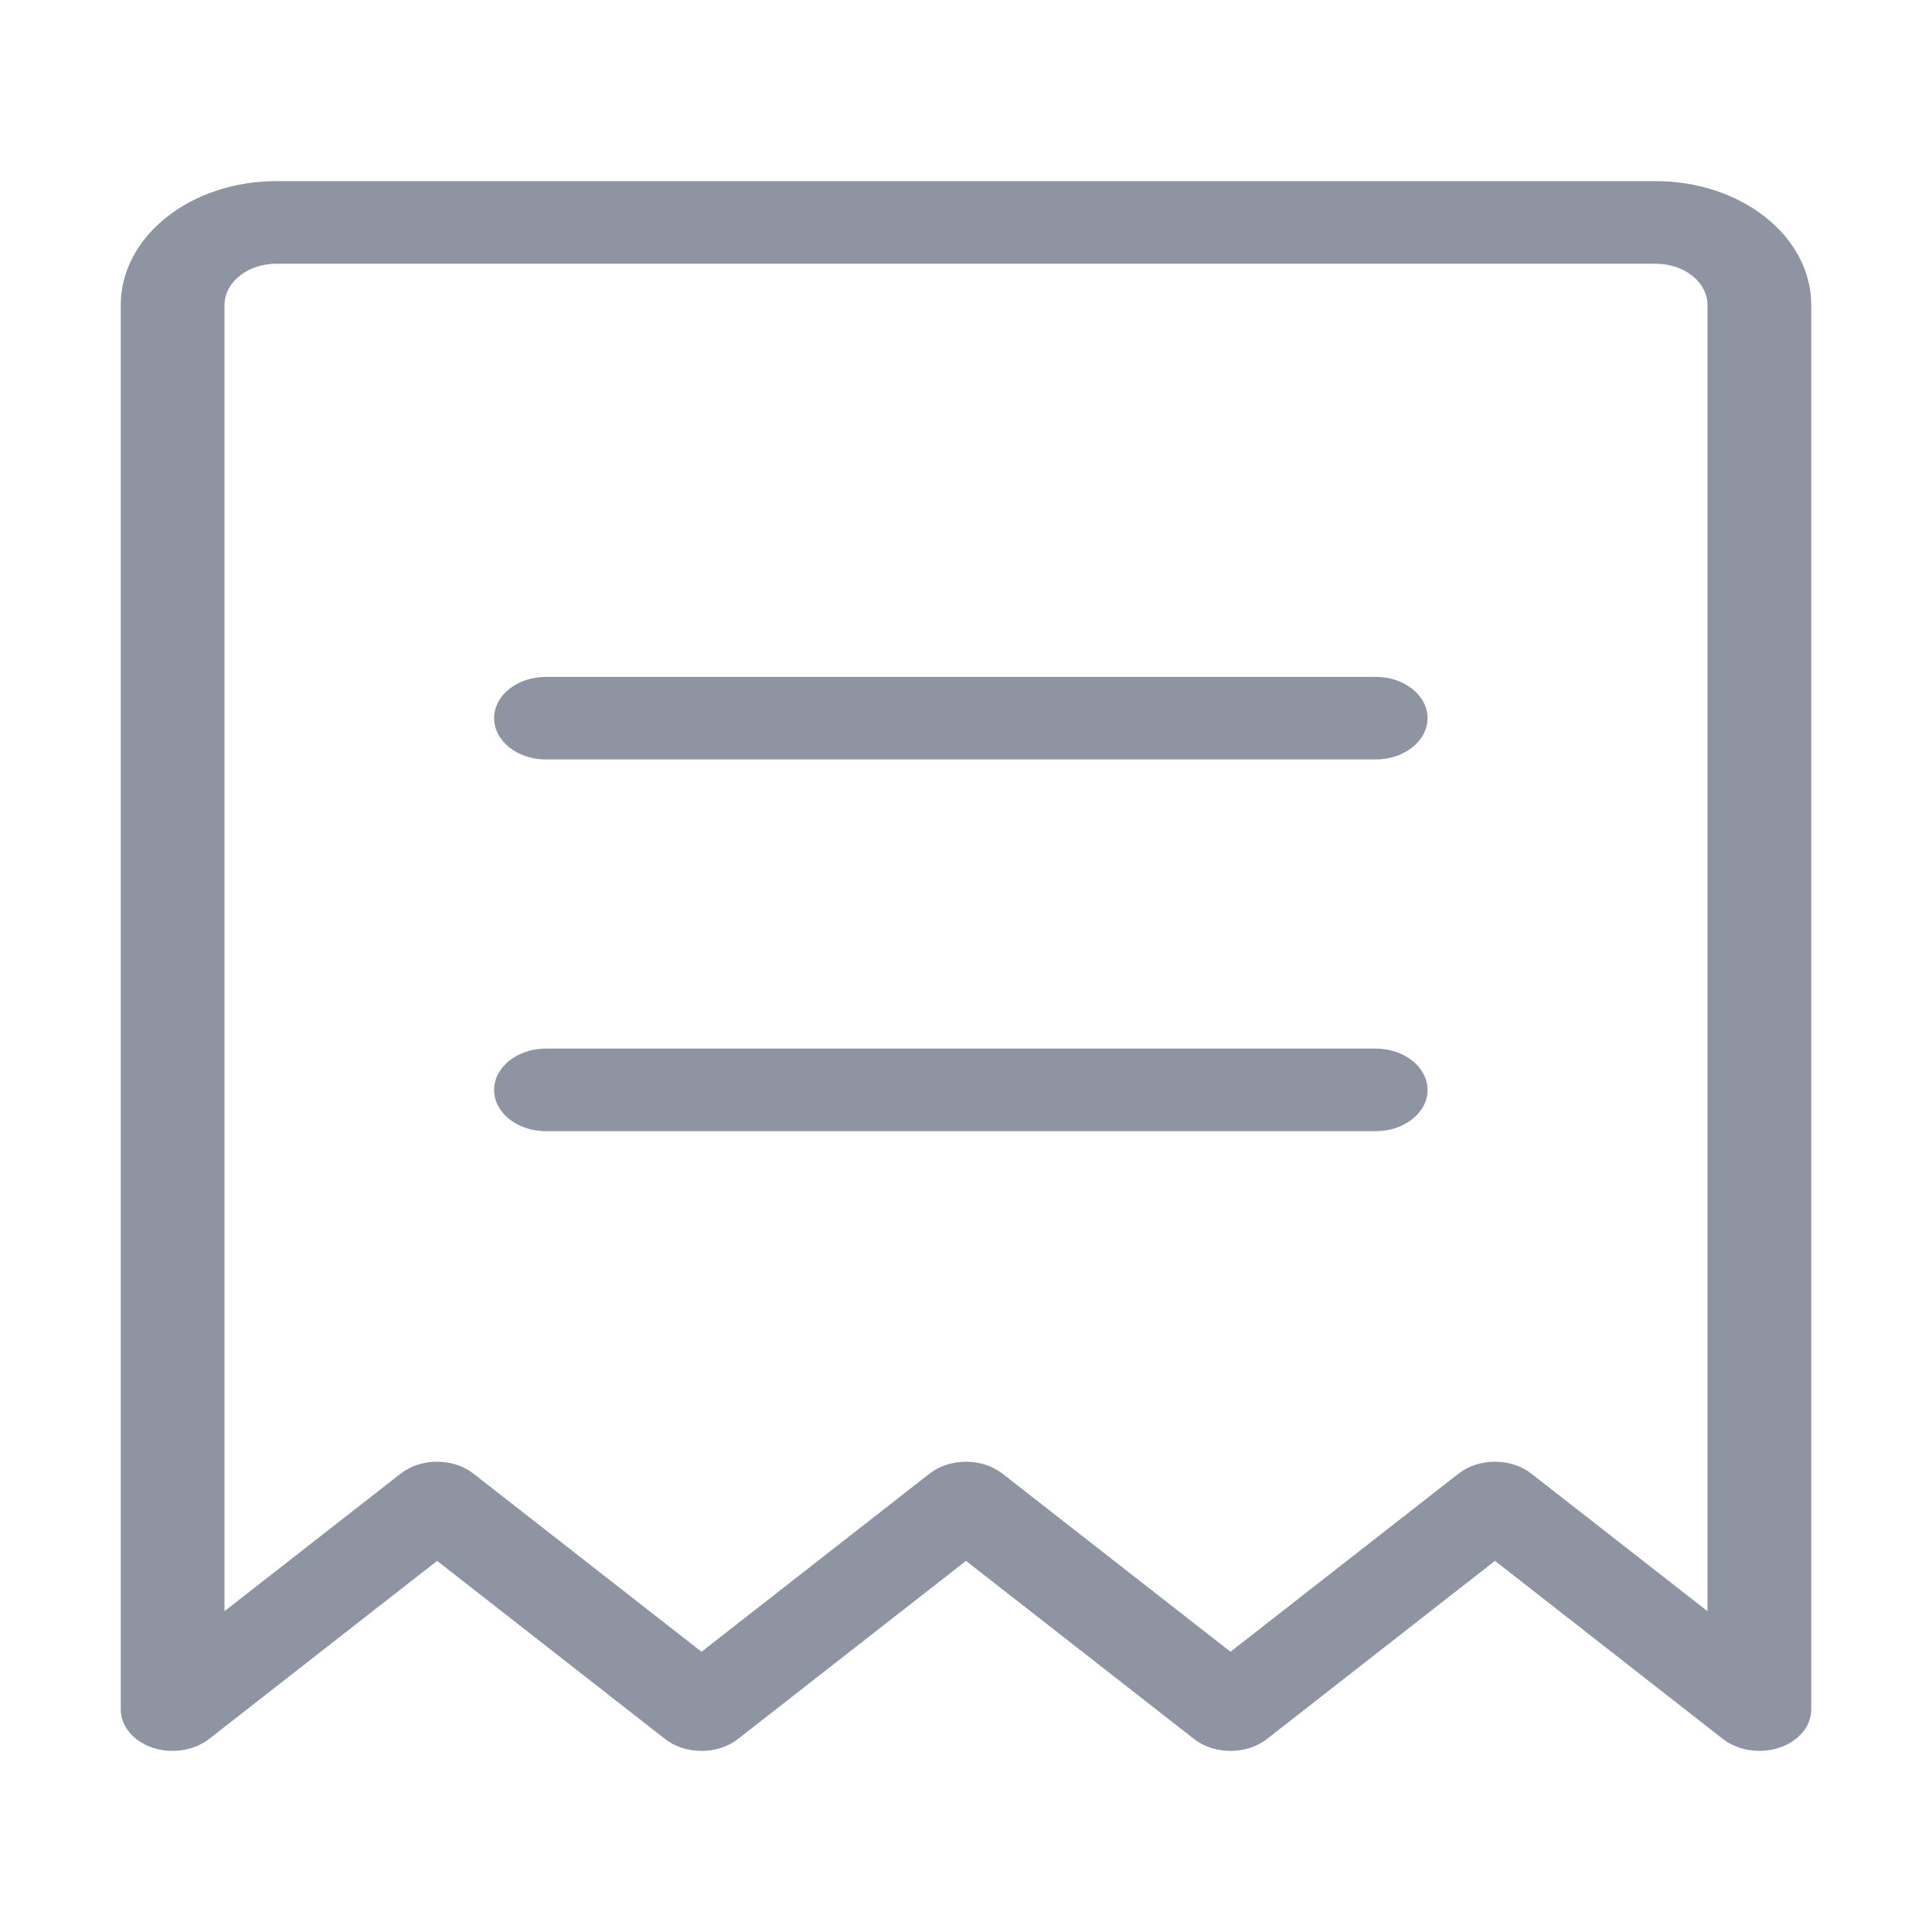 <svg width="20" height="20" viewBox="0 0 20 20" fill="none" xmlns="http://www.w3.org/2000/svg">
<path fill-rule="evenodd" clip-rule="evenodd" d="M1.579 18.092C1.778 18.158 2.008 18.123 2.163 18.003L4.525 16.158L6.886 18.003C7.095 18.166 7.429 18.166 7.638 18.003L10 16.158L12.362 18.003C12.571 18.166 12.905 18.166 13.114 18.003L15.476 16.158L17.837 18.003C17.992 18.123 18.222 18.158 18.421 18.092C18.62 18.025 18.75 17.869 18.75 17.697V3.158C18.75 2.449 18.029 1.875 17.14 1.875H2.86C1.971 1.875 1.25 2.449 1.25 3.158V17.697C1.25 17.869 1.38 18.025 1.579 18.092ZM12.738 17.099L10.376 15.254C10.167 15.091 9.833 15.091 9.624 15.254L7.262 17.099L4.9 15.254C4.692 15.091 4.357 15.091 4.149 15.254L2.324 16.679V3.158C2.324 2.922 2.564 2.73 2.86 2.73H17.14C17.436 2.73 17.676 2.922 17.676 3.158V16.679L15.851 15.254C15.643 15.091 15.308 15.091 15.1 15.254L12.738 17.099Z" fill="#8F94A3"/>
<path fill-rule="evenodd" clip-rule="evenodd" d="M5.115 7.434C5.115 7.198 5.355 7.007 5.652 7.007H14.241C14.537 7.007 14.778 7.198 14.778 7.434C14.778 7.67 14.537 7.862 14.241 7.862H5.652C5.355 7.862 5.115 7.67 5.115 7.434Z" fill="#8F94A3"/>
<path fill-rule="evenodd" clip-rule="evenodd" d="M5.115 11.283C5.115 11.047 5.355 10.855 5.652 10.855H14.241C14.537 10.855 14.778 11.047 14.778 11.283C14.778 11.519 14.537 11.71 14.241 11.71H5.652C5.355 11.71 5.115 11.519 5.115 11.283Z" fill="#8F94A3"/>
</svg>
